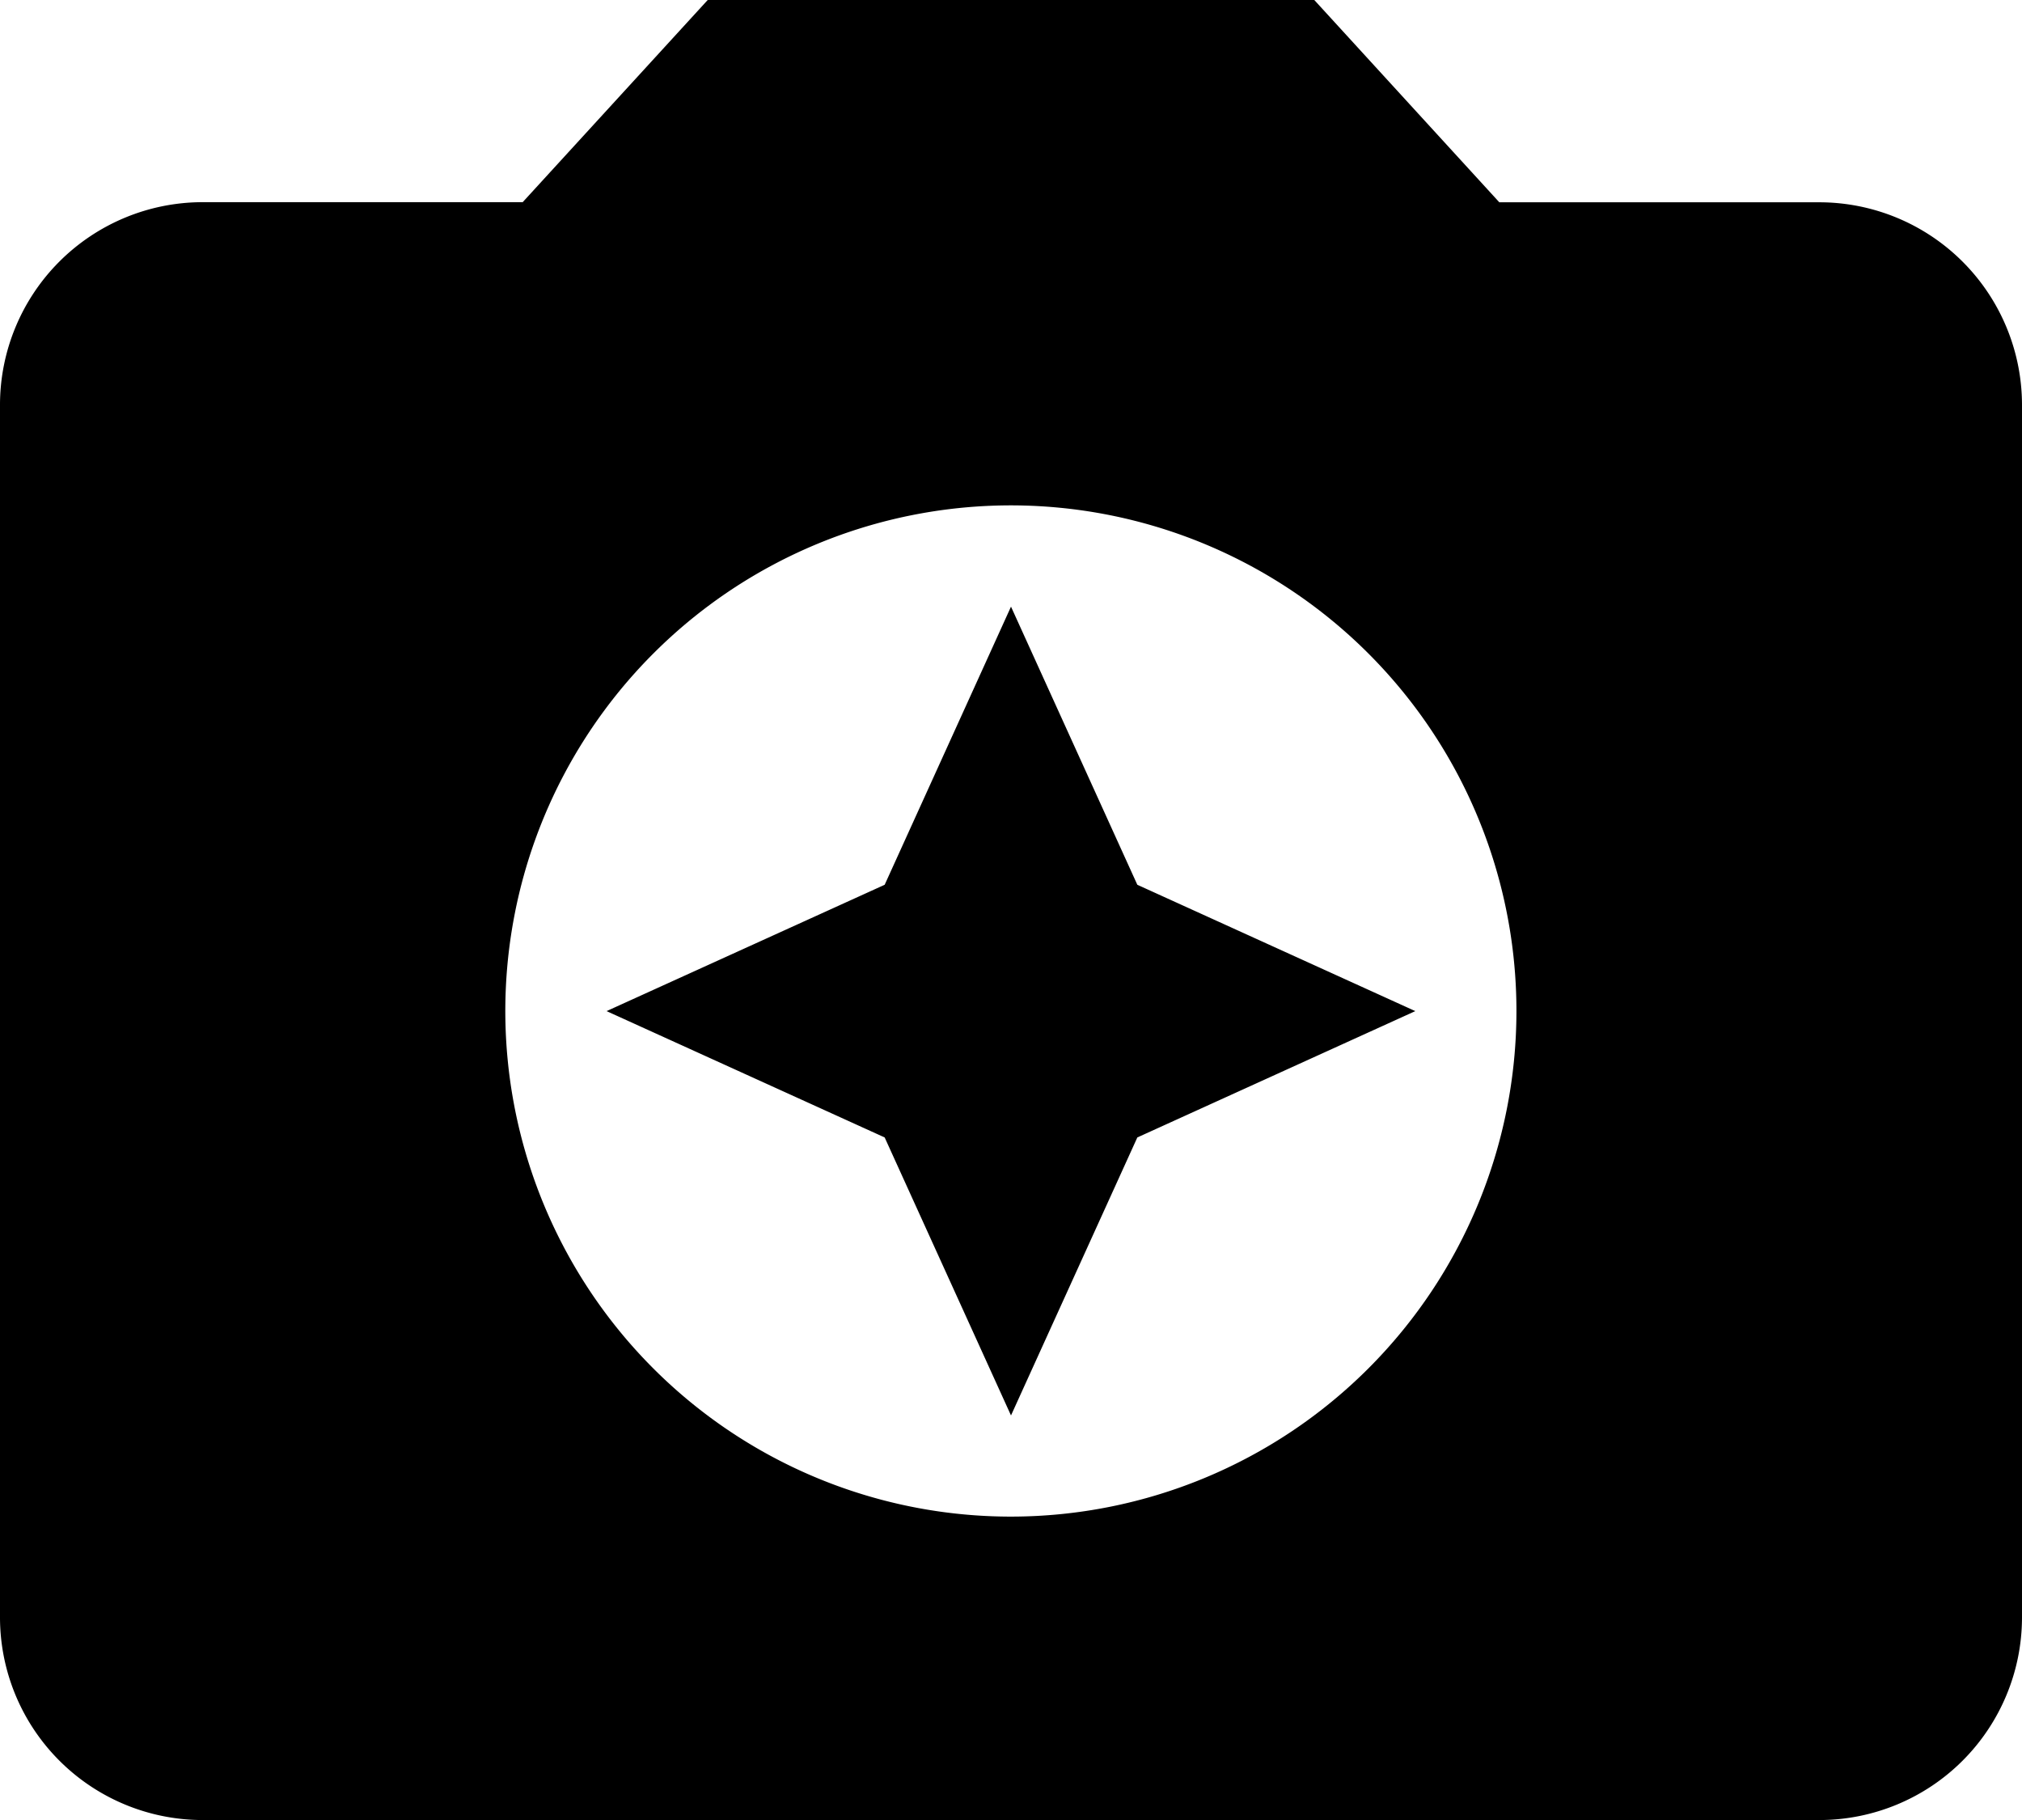 <svg xmlns="http://www.w3.org/2000/svg" width="16.534" height="14.881" viewBox="0 0 16.534 14.881">
  <path id="Path_204" data-name="Path 204" d="M7.787,3,6.274,4.653H3.653A1.658,1.658,0,0,0,2,6.307v9.921a1.658,1.658,0,0,0,1.653,1.653H16.881a1.658,1.658,0,0,0,1.653-1.653V6.307a1.658,1.658,0,0,0-1.653-1.653H14.26L12.747,3Zm2.48,12.4A4.134,4.134,0,1,1,14.4,11.267,4.135,4.135,0,0,1,10.267,15.4Zm0-.827L11.3,12.3l2.273-1.033L11.3,10.234,10.267,7.96,9.234,10.234,6.96,11.267,9.234,12.3Z" transform="translate(-2 -3)"/>
</svg>
